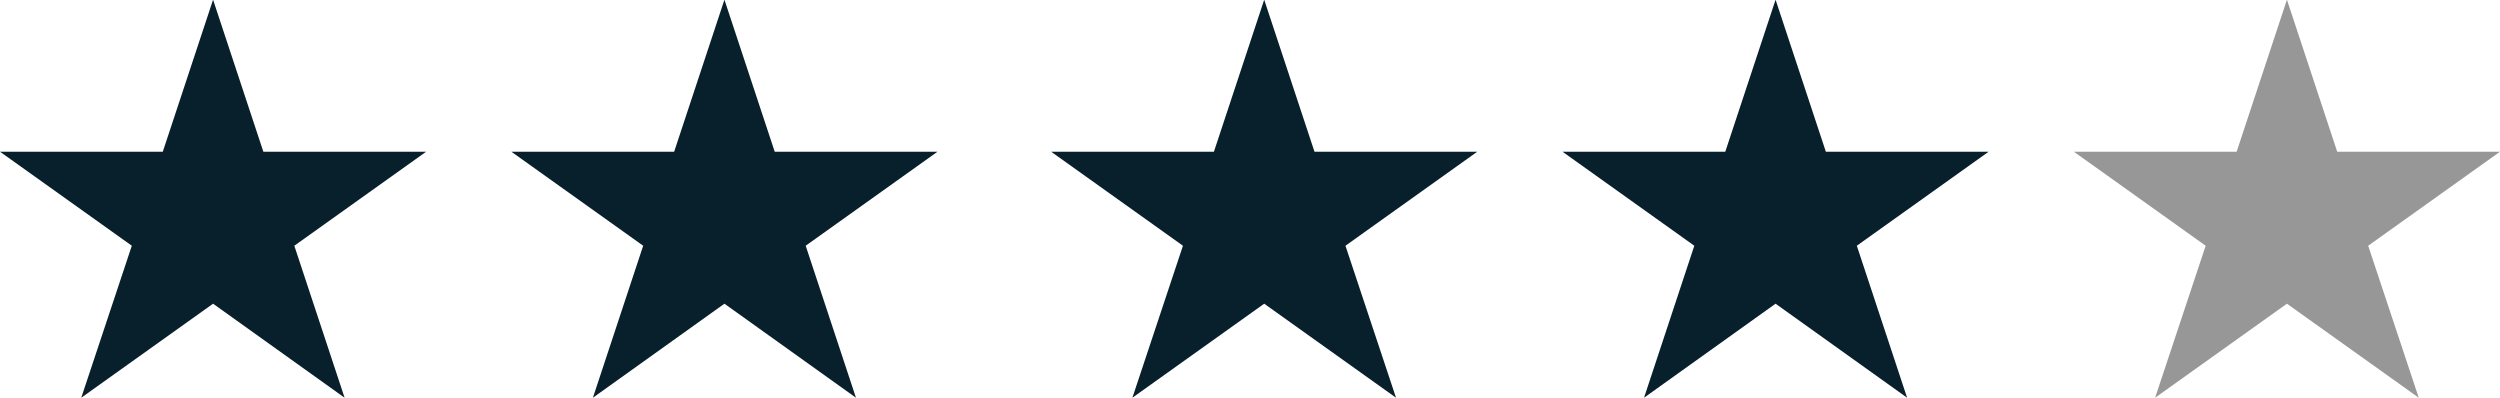 <svg height="14" viewBox="0 0 88 14" width="88" xmlns="http://www.w3.org/2000/svg"><g fill-rule="evenodd" transform="translate(-2548 -2078)"><g fill="#081f2c"><path d="m2555.5 2077.99-1.77 5.35h-5.73l4.64 3.31-1.78 5.35 4.64-3.31 4.63 3.31-1.77-5.35 4.64-3.31h-5.73z"/><path d="m2573.5 2077.99-1.77 5.35h-5.73l4.64 3.31-1.77 5.35 4.63-3.31 4.63 3.31-1.77-5.35 4.64-3.31h-5.73z"/><path d="m2592.5 2077.99-1.77 5.35h-5.73l4.64 3.31-1.78 5.35 4.64-3.31 4.64 3.31-1.78-5.35 4.64-3.31h-5.73z"/><path d="m2610.5 2077.99-1.77 5.35h-5.73l4.64 3.31-1.77 5.35 4.63-3.31 4.63 3.31-1.77-5.35 4.64-3.31h-5.73z"/></g><path d="m2628.5 2077.99-1.77 5.35h-5.73l4.64 3.31-1.78 5.35 4.64-3.31 4.64 3.31-1.78-5.35 4.64-3.31h-5.73z" fill="#979797"/></g></svg>